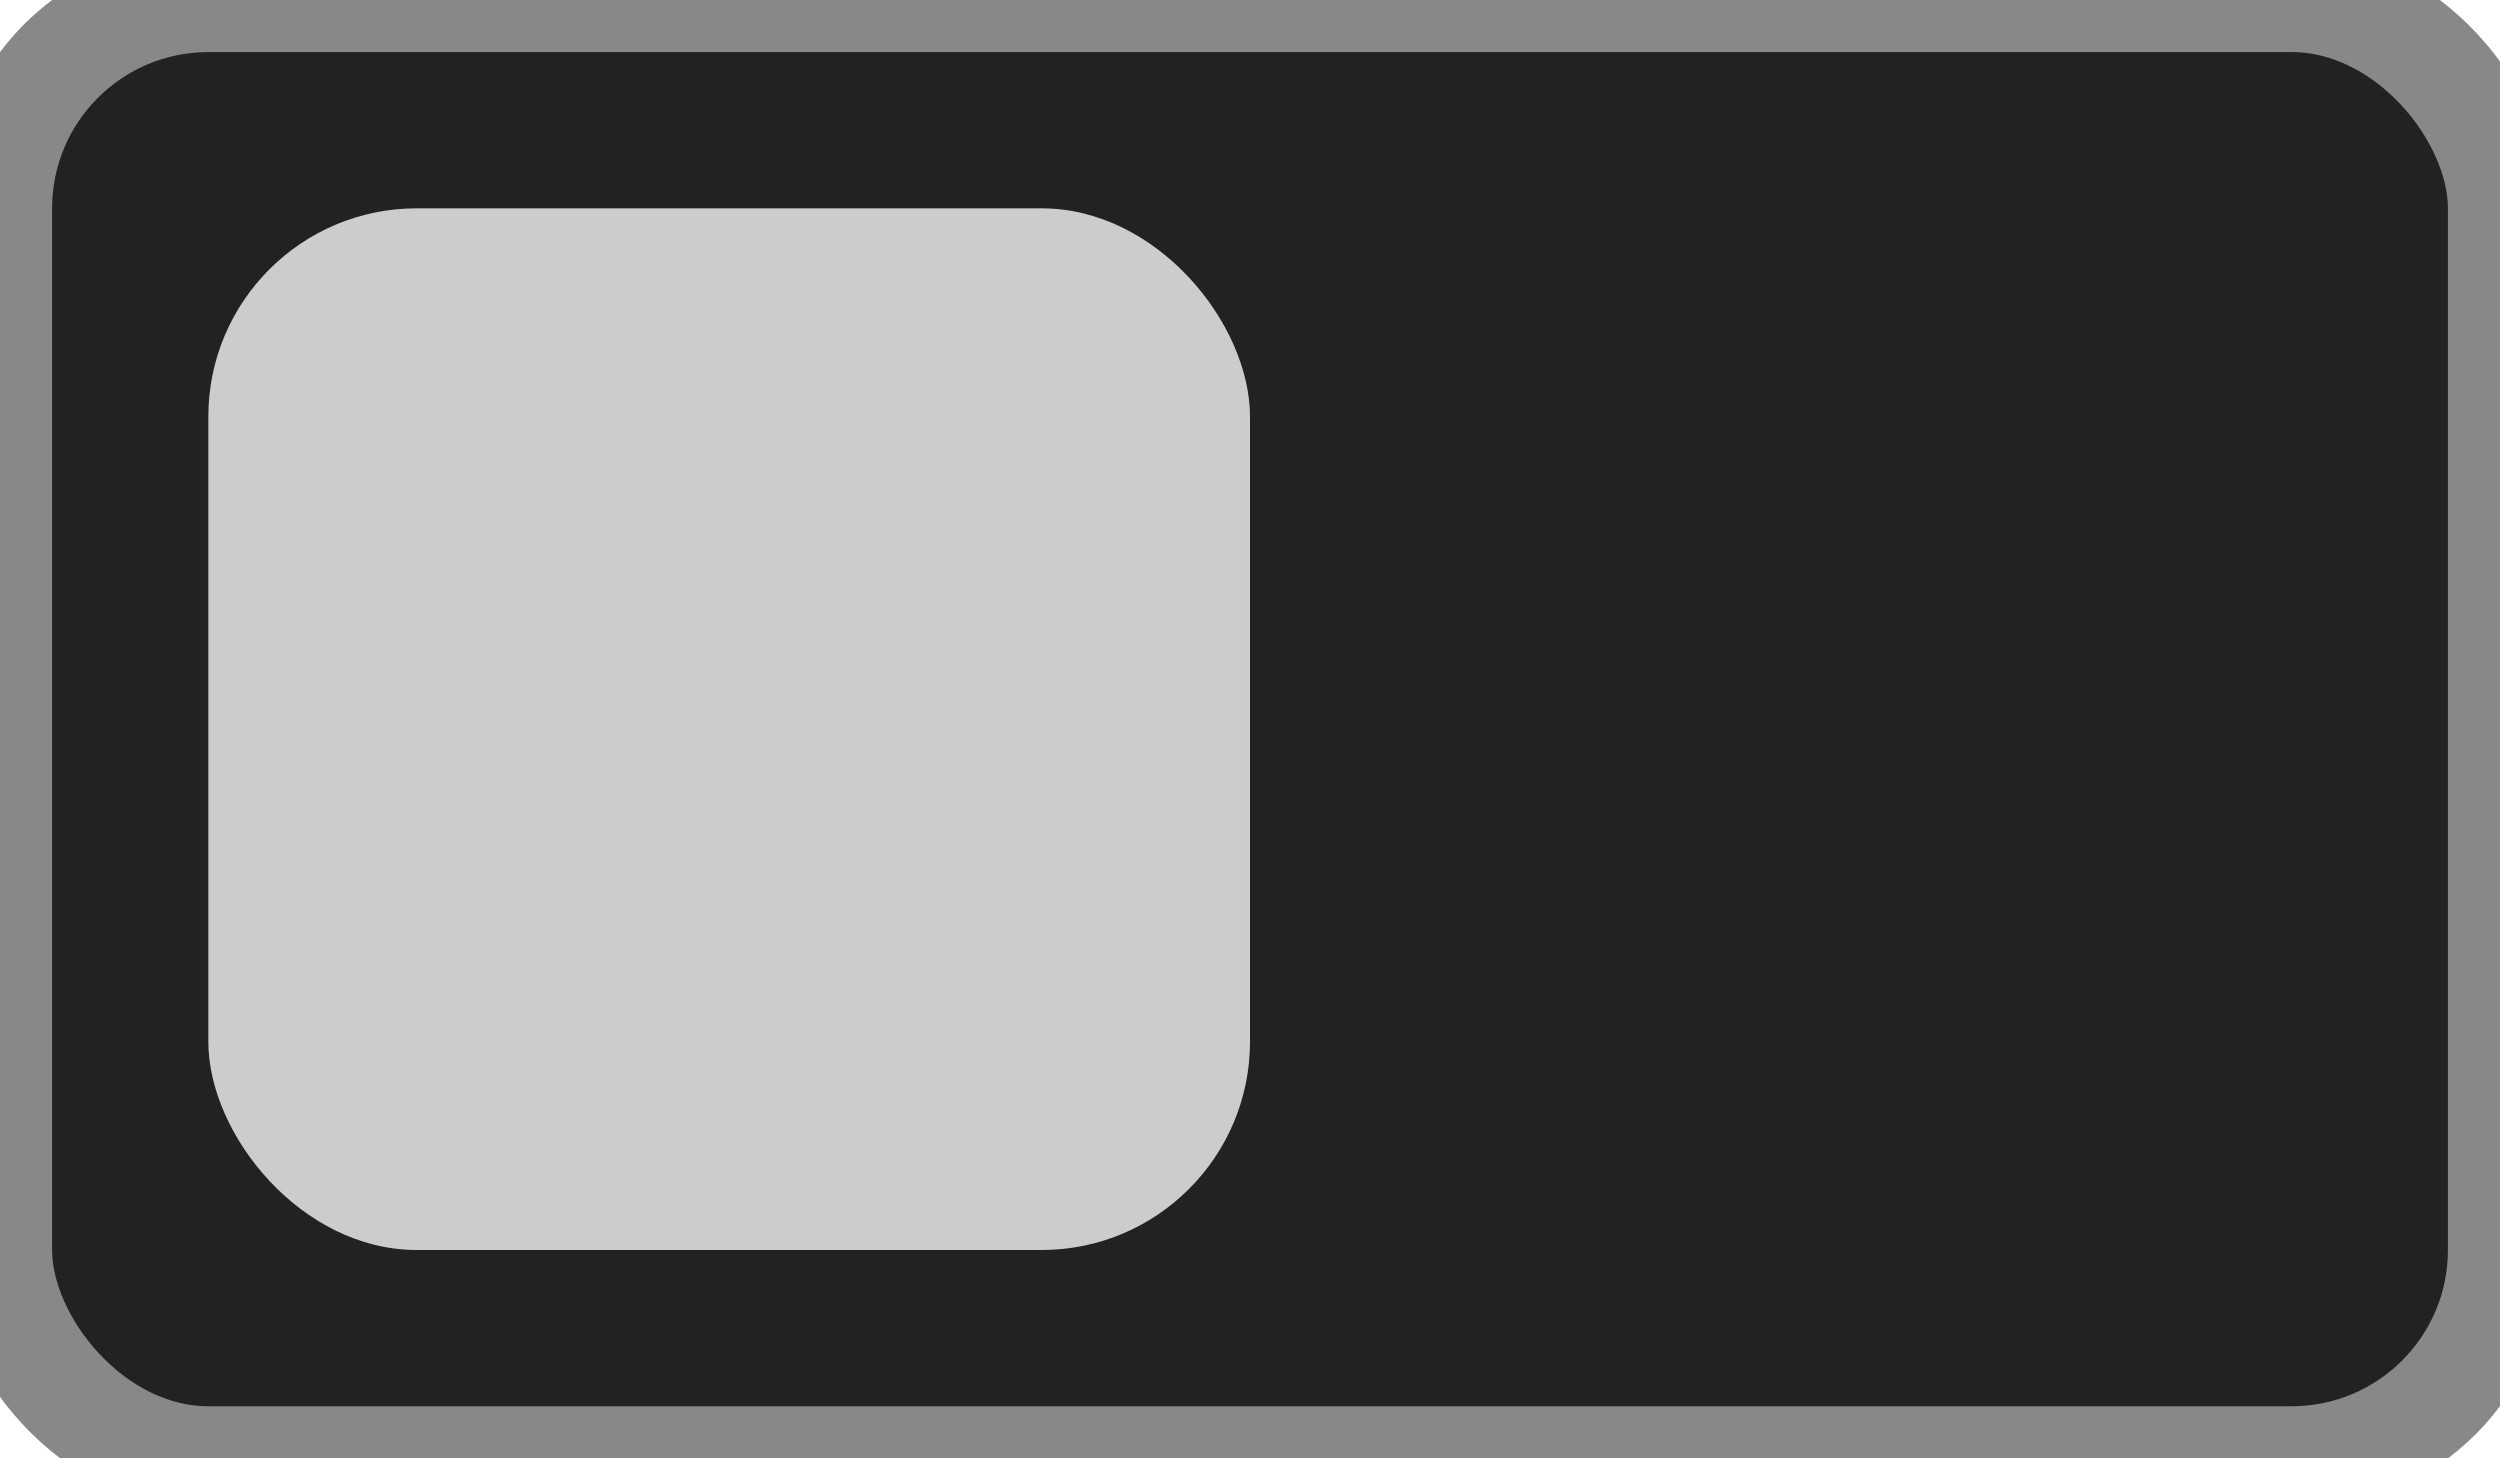 <svg
  version="1.1"
  xmlns="http://www.w3.org/2000/svg"
  xmlns:xlink="http://www.w3.org/1999/xlink"
  width="24"
  height="14"
  viewBox="0 0 24 14"
>

  <rect x="0" y="0" rx="2" width="24" height="14" fill="#222" stroke="#888" />
  <rect x="2" y="2" rx="2" width="10" height="10" fill="#ccc"/>

</svg>
